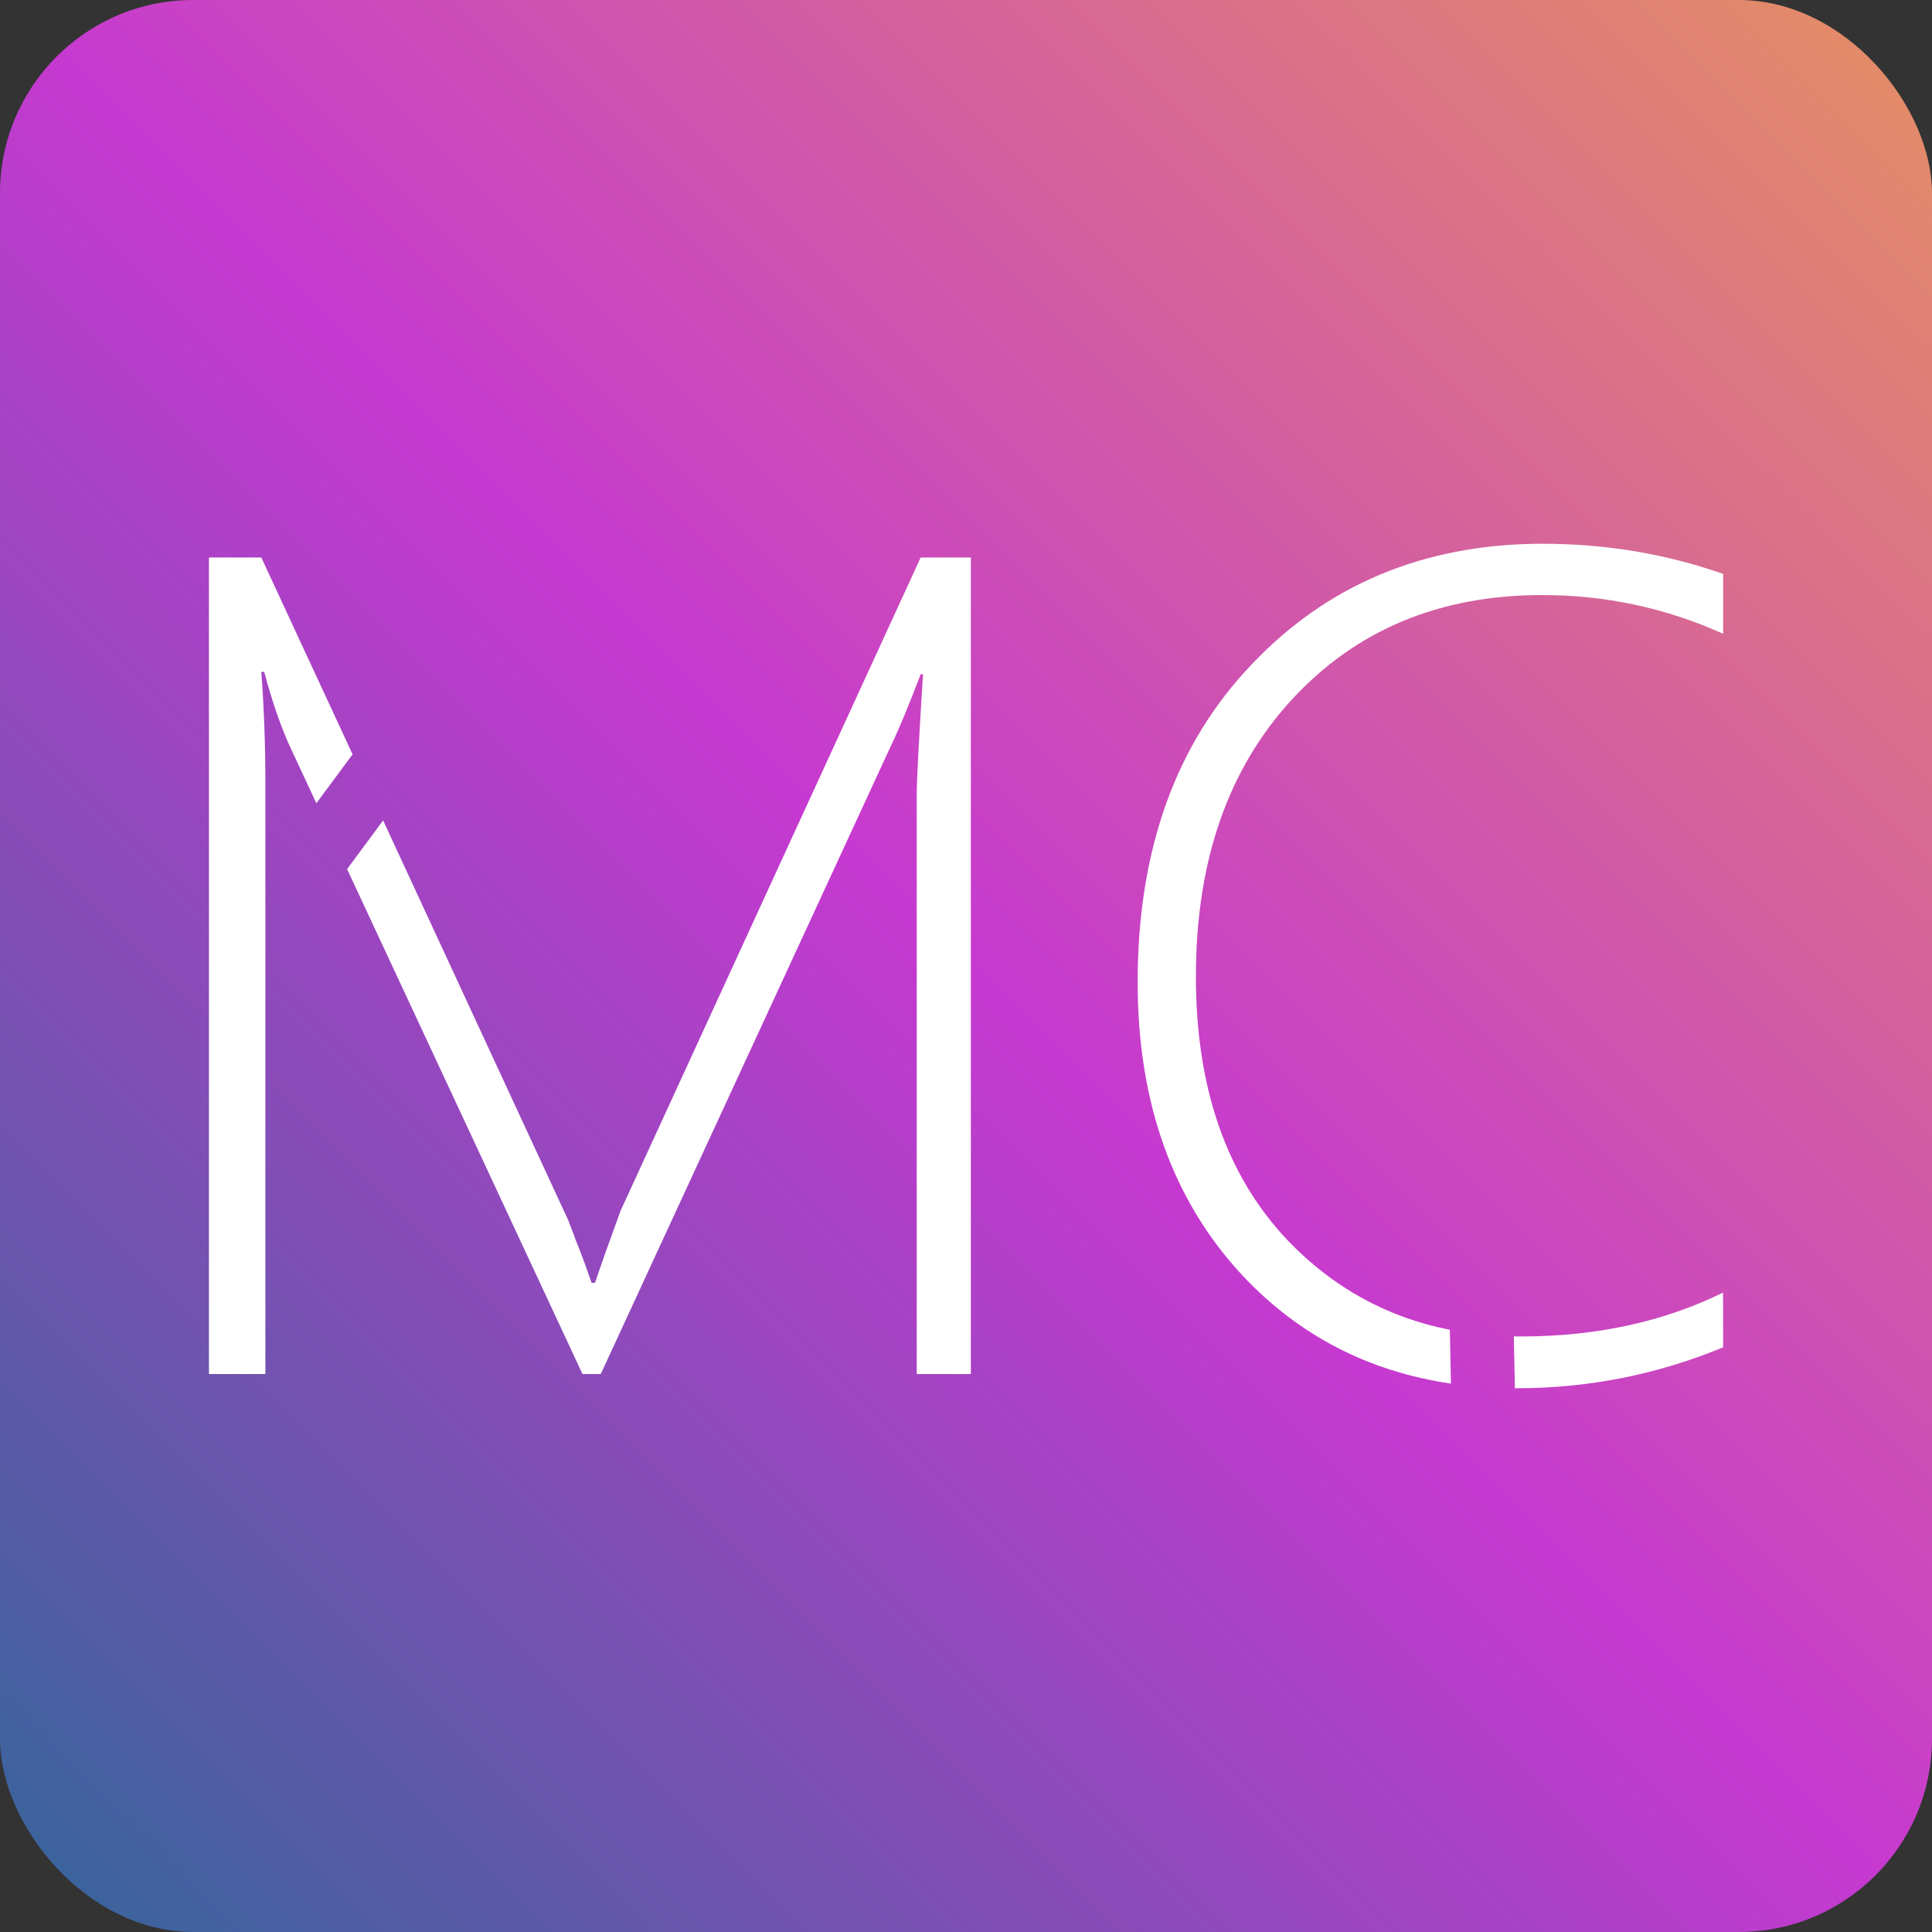 <?xml version="1.0" encoding="UTF-8" standalone="no"?>
<!-- Created with Inkscape (http://www.inkscape.org/) -->

<svg
   width="20mm"
   height="20mm"
   viewBox="0 0 20 20"
   version="1.1"
   id="svg3180"
   inkscape:version="1.1 (c68e22c387, 2021-05-23)"
   sodipodi:docname="logo.svg"
   inkscape:export-filename="C:\Users\matth\Github\matthewfcarlson.github.io\static\logo.png"
   inkscape:export-xdpi="250.18999"
   inkscape:export-ydpi="250.18999"
   xmlns:inkscape="http://www.inkscape.org/namespaces/inkscape"
   xmlns:sodipodi="http://sodipodi.sourceforge.net/DTD/sodipodi-0.dtd"
   xmlns:xlink="http://www.w3.org/1999/xlink"
   xmlns="http://www.w3.org/2000/svg"
   xmlns:svg="http://www.w3.org/2000/svg">
  <rect x="0" y="0" width="20" height="20" fill="#333333" stroke="none"/>
  <sodipodi:namedview
     id="namedview3182"
     pagecolor="#ffffff"
     bordercolor="#666666"
     borderopacity="1.0"
     inkscape:pageshadow="2"
     inkscape:pageopacity="0.0"
     inkscape:pagecheckerboard="true"
     inkscape:document-units="mm"
     showgrid="false"
     width="20mm"
     inkscape:zoom="5.7345924"
     inkscape:cx="-13.514474"
     inkscape:cy="23.279771"
     inkscape:window-width="1720"
     inkscape:window-height="1377"
     inkscape:window-x="0"
     inkscape:window-y="0"
     inkscape:window-maximized="0"
     inkscape:current-layer="layer1" />
  <defs
     id="defs3177">
    <linearGradient
       inkscape:collect="always"
       id="linearGradient4985">
      <stop
         style="stop-color:#336699;stop-opacity:1;"
         offset="0"
         id="stop4981" />
      <stop
         style="stop-color:#c639d0;stop-opacity:1"
         offset="0.5"
         id="stop5019" />
      <stop
         style="stop-color:#e49062;stop-opacity:1"
         offset="1"
         id="stop4983" />
    </linearGradient>
    <linearGradient
       inkscape:collect="always"
       xlink:href="#linearGradient4985"
       id="linearGradient4987"
       x1="0"
       y1="20.079"
       x2="20"
       y2="0.079"
       gradientUnits="userSpaceOnUse"
       gradientTransform="translate(0,-0.079)" />
  </defs>
  <g
     inkscape:label="Layer 1"
     inkscape:groupmode="layer"
     id="layer1">
    <rect
       style="opacity:1;fill:url(#linearGradient4987);fill-opacity:1;stroke-width:0.265"
       id="rect3206"
       width="20"
       height="20"
       x="0"
       y="0"
       rx="2"
       ry="2" />
    <path
       id="text10573"
       style="font-style:normal;font-variant:normal;font-weight:normal;font-stretch:normal;font-size:14.111px;line-height:1.25;font-family:Gabriola;-inkscape-font-specification:Gabriola;text-align:center;text-anchor:middle;fill:#ffffff;fill-opacity:1;stroke-width:0.226"
       d="m 15.917,5.629 c -1.193,0.013 -2.178,0.427 -2.955,1.244 -0.79,0.825 -1.185,1.923 -1.185,3.295 0,1.25 0.364,2.264 1.091,3.042 0.582,0.617 1.3,0.988 2.152,1.113 l -0.011,-0.557 c -0.652,-0.129 -1.212,-0.438 -1.68,-0.927 -0.633,-0.668 -0.949,-1.578 -0.949,-2.729 0,-1.195 0.332,-2.151 0.996,-2.871 0.664,-0.719 1.527,-1.079 2.588,-1.079 0.656,0 1.281,0.133 1.874,0.401 V 5.941 C 17.243,5.733 16.623,5.629 15.974,5.629 c -0.019,0 -0.038,-2.024e-4 -0.057,0 z M 2.163,5.771 V 14.224 H 2.747 V 8.081 c 0,-0.373 -0.014,-0.748 -0.042,-1.126 h 0.03 c 0.086,0.322 0.179,0.587 0.277,0.796 L 3.275,8.315 3.65,7.809 2.705,5.771 Z m 7.368,0 -3.106,6.761 c -0.13,0.358 -0.197,0.544 -0.201,0.56 l -0.065,0.188 h -0.035 c -0.043,-0.126 -0.084,-0.24 -0.124,-0.342 -0.028,-0.067 -0.053,-0.133 -0.077,-0.2 -0.024,-0.067 -0.045,-0.12 -0.065,-0.159 L 3.966,8.493 3.593,8.997 6.03,14.224 H 6.219 L 9.225,7.716 c 0.083,-0.173 0.185,-0.419 0.306,-0.737 h 0.024 c -0.043,0.684 -0.065,1.098 -0.065,1.244 V 14.224 H 10.05 V 5.771 Z m 8.306,7.61 c -0.617,0.303 -1.314,0.454 -2.092,0.454 -0.025,0 -0.049,-4.6e-4 -0.074,-8.84e-4 l 0.011,0.537 c 0.005,1.7e-5 0.011,0 0.016,0 0.743,0 1.456,-0.141 2.14,-0.424 z" />
  </g>
</svg>
